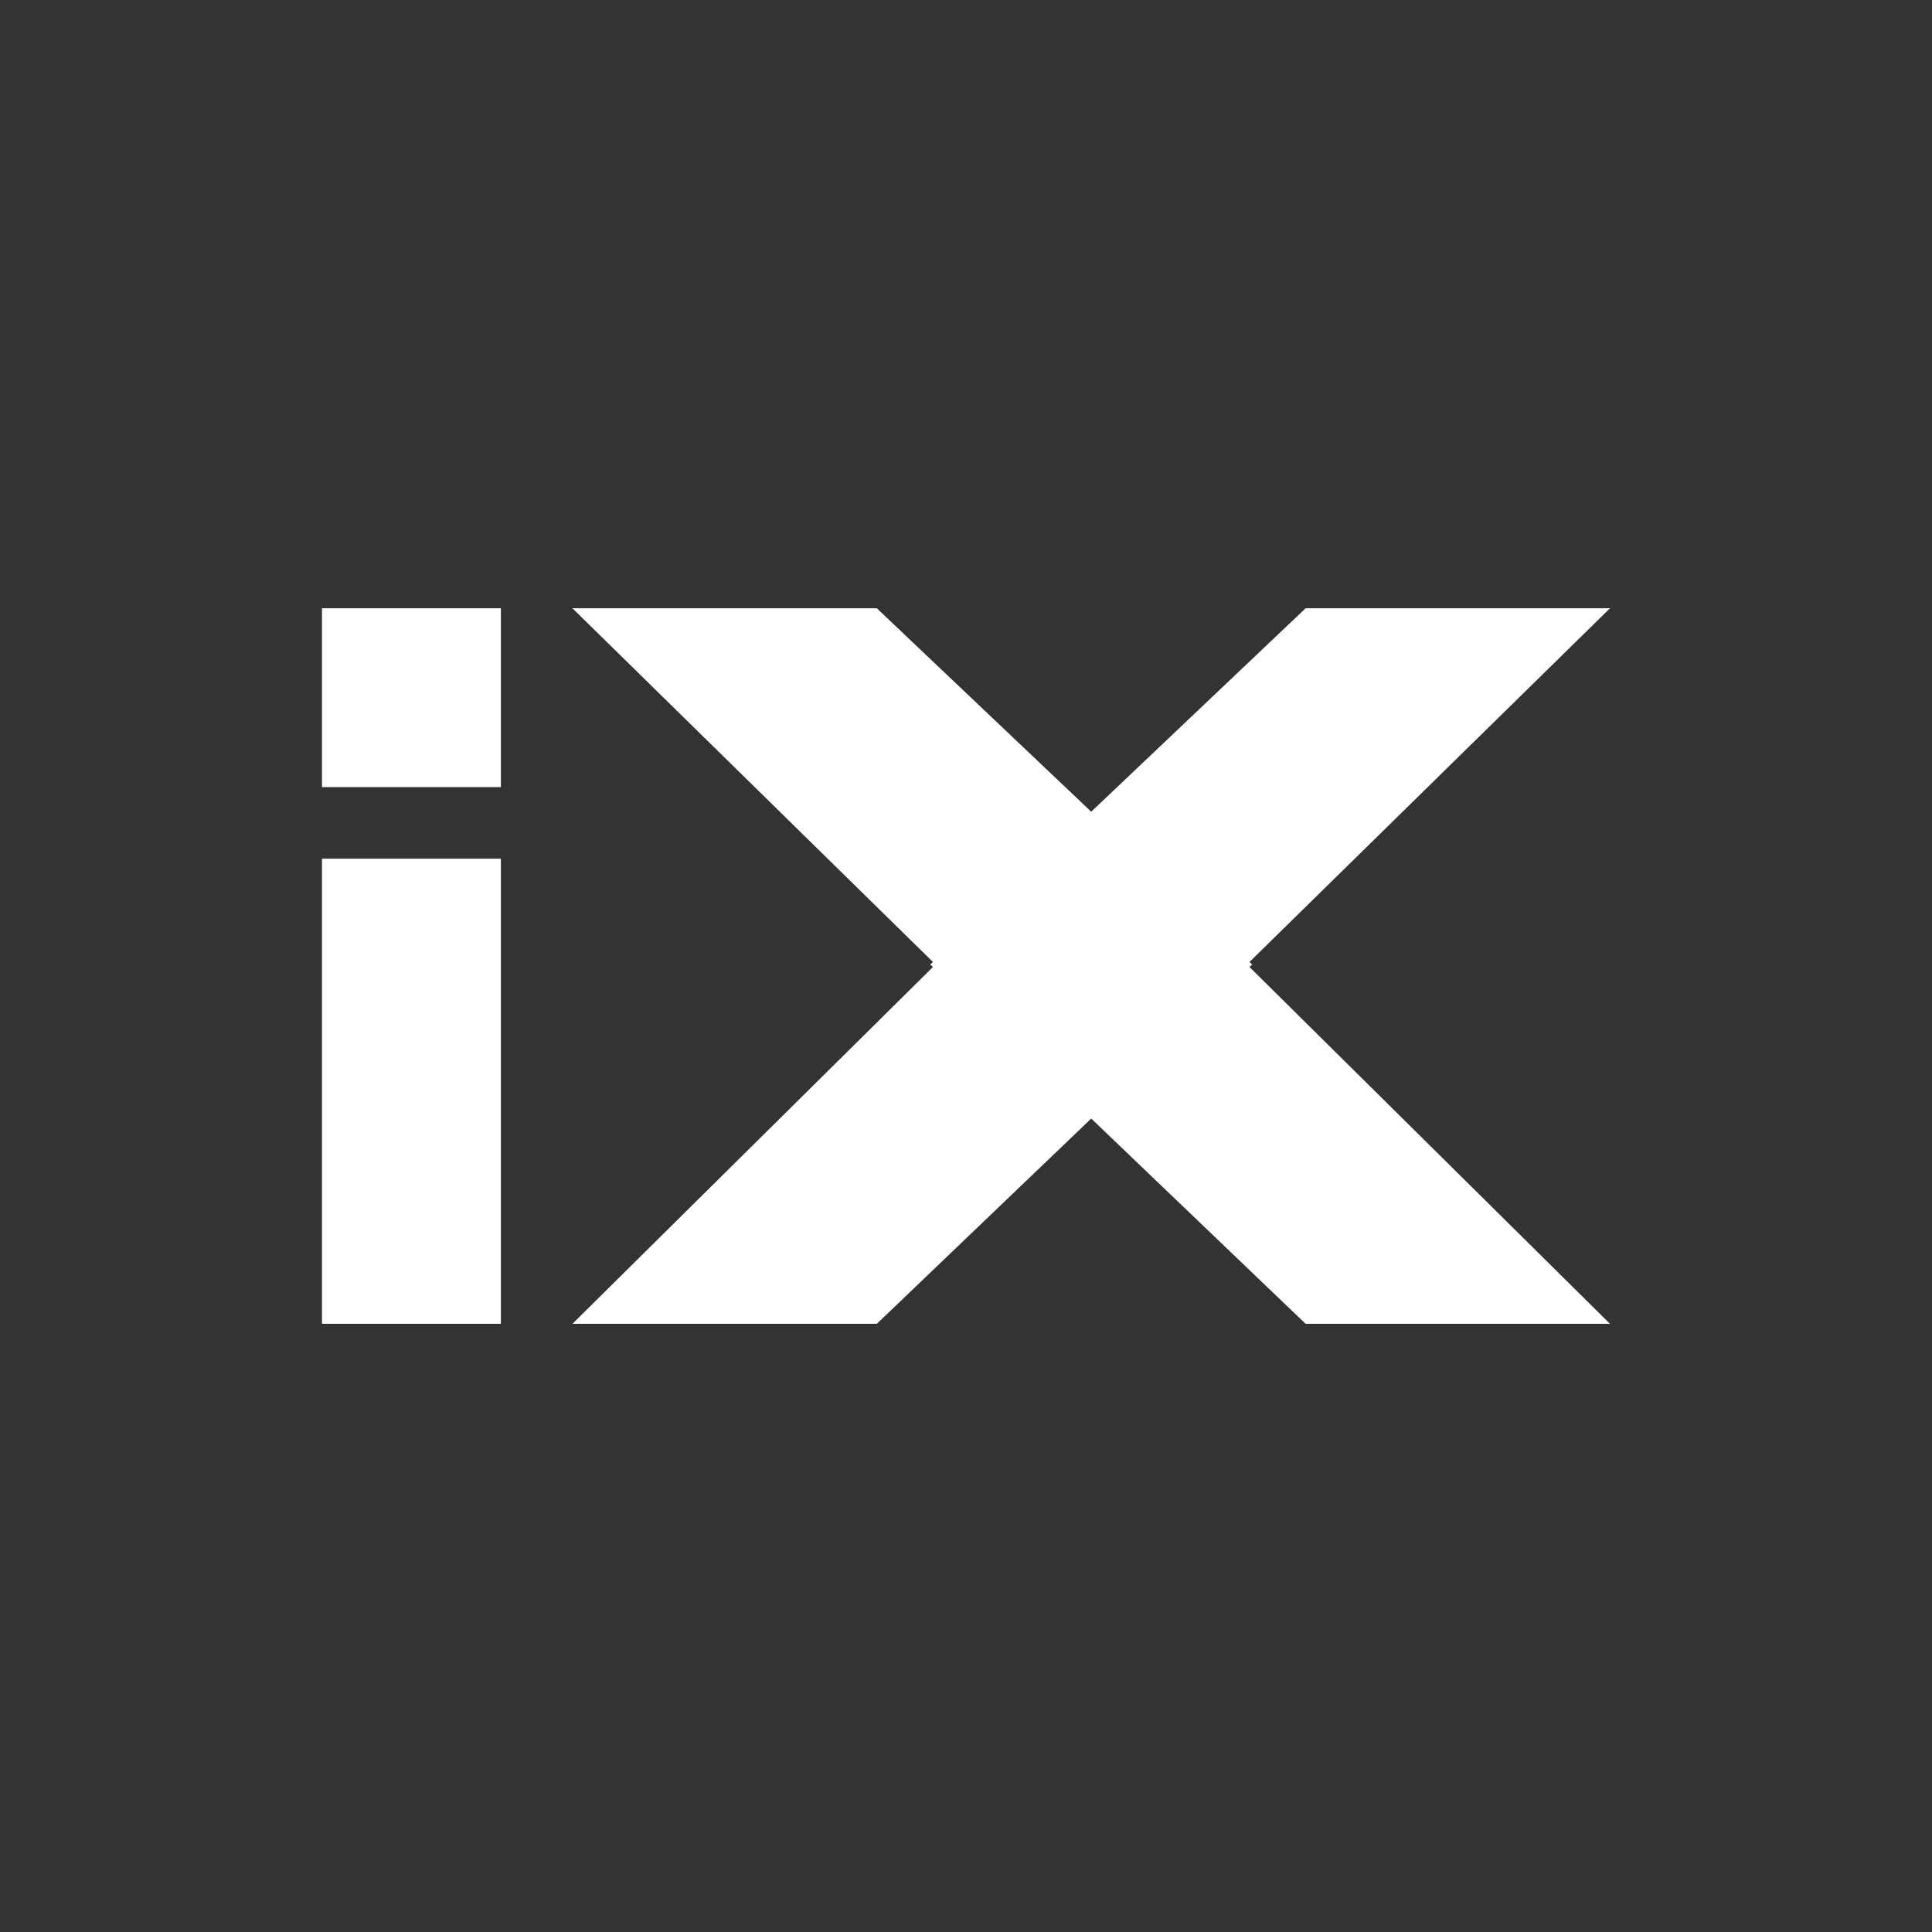<svg width="24" height="24" viewBox="0 0 24 24" fill="none" xmlns="http://www.w3.org/2000/svg">
<rect x="0" y="0" width="24" height="24" fill="#333333" stroke="none"/>
<path d="M4 7.556H6.222V9.778H4V7.556ZM4 10.667H6.222V16.445H4V10.667ZM16.219 7.556H20L15.49 11.981L20 16.445H16.219L11.556 11.981L16.219 7.556Z" fill="white"/>
<path d="M10.892 7.556H7.111L11.621 11.981L7.111 16.445H10.892L15.555 11.981L10.892 7.556Z" fill="white"/>
</svg>
